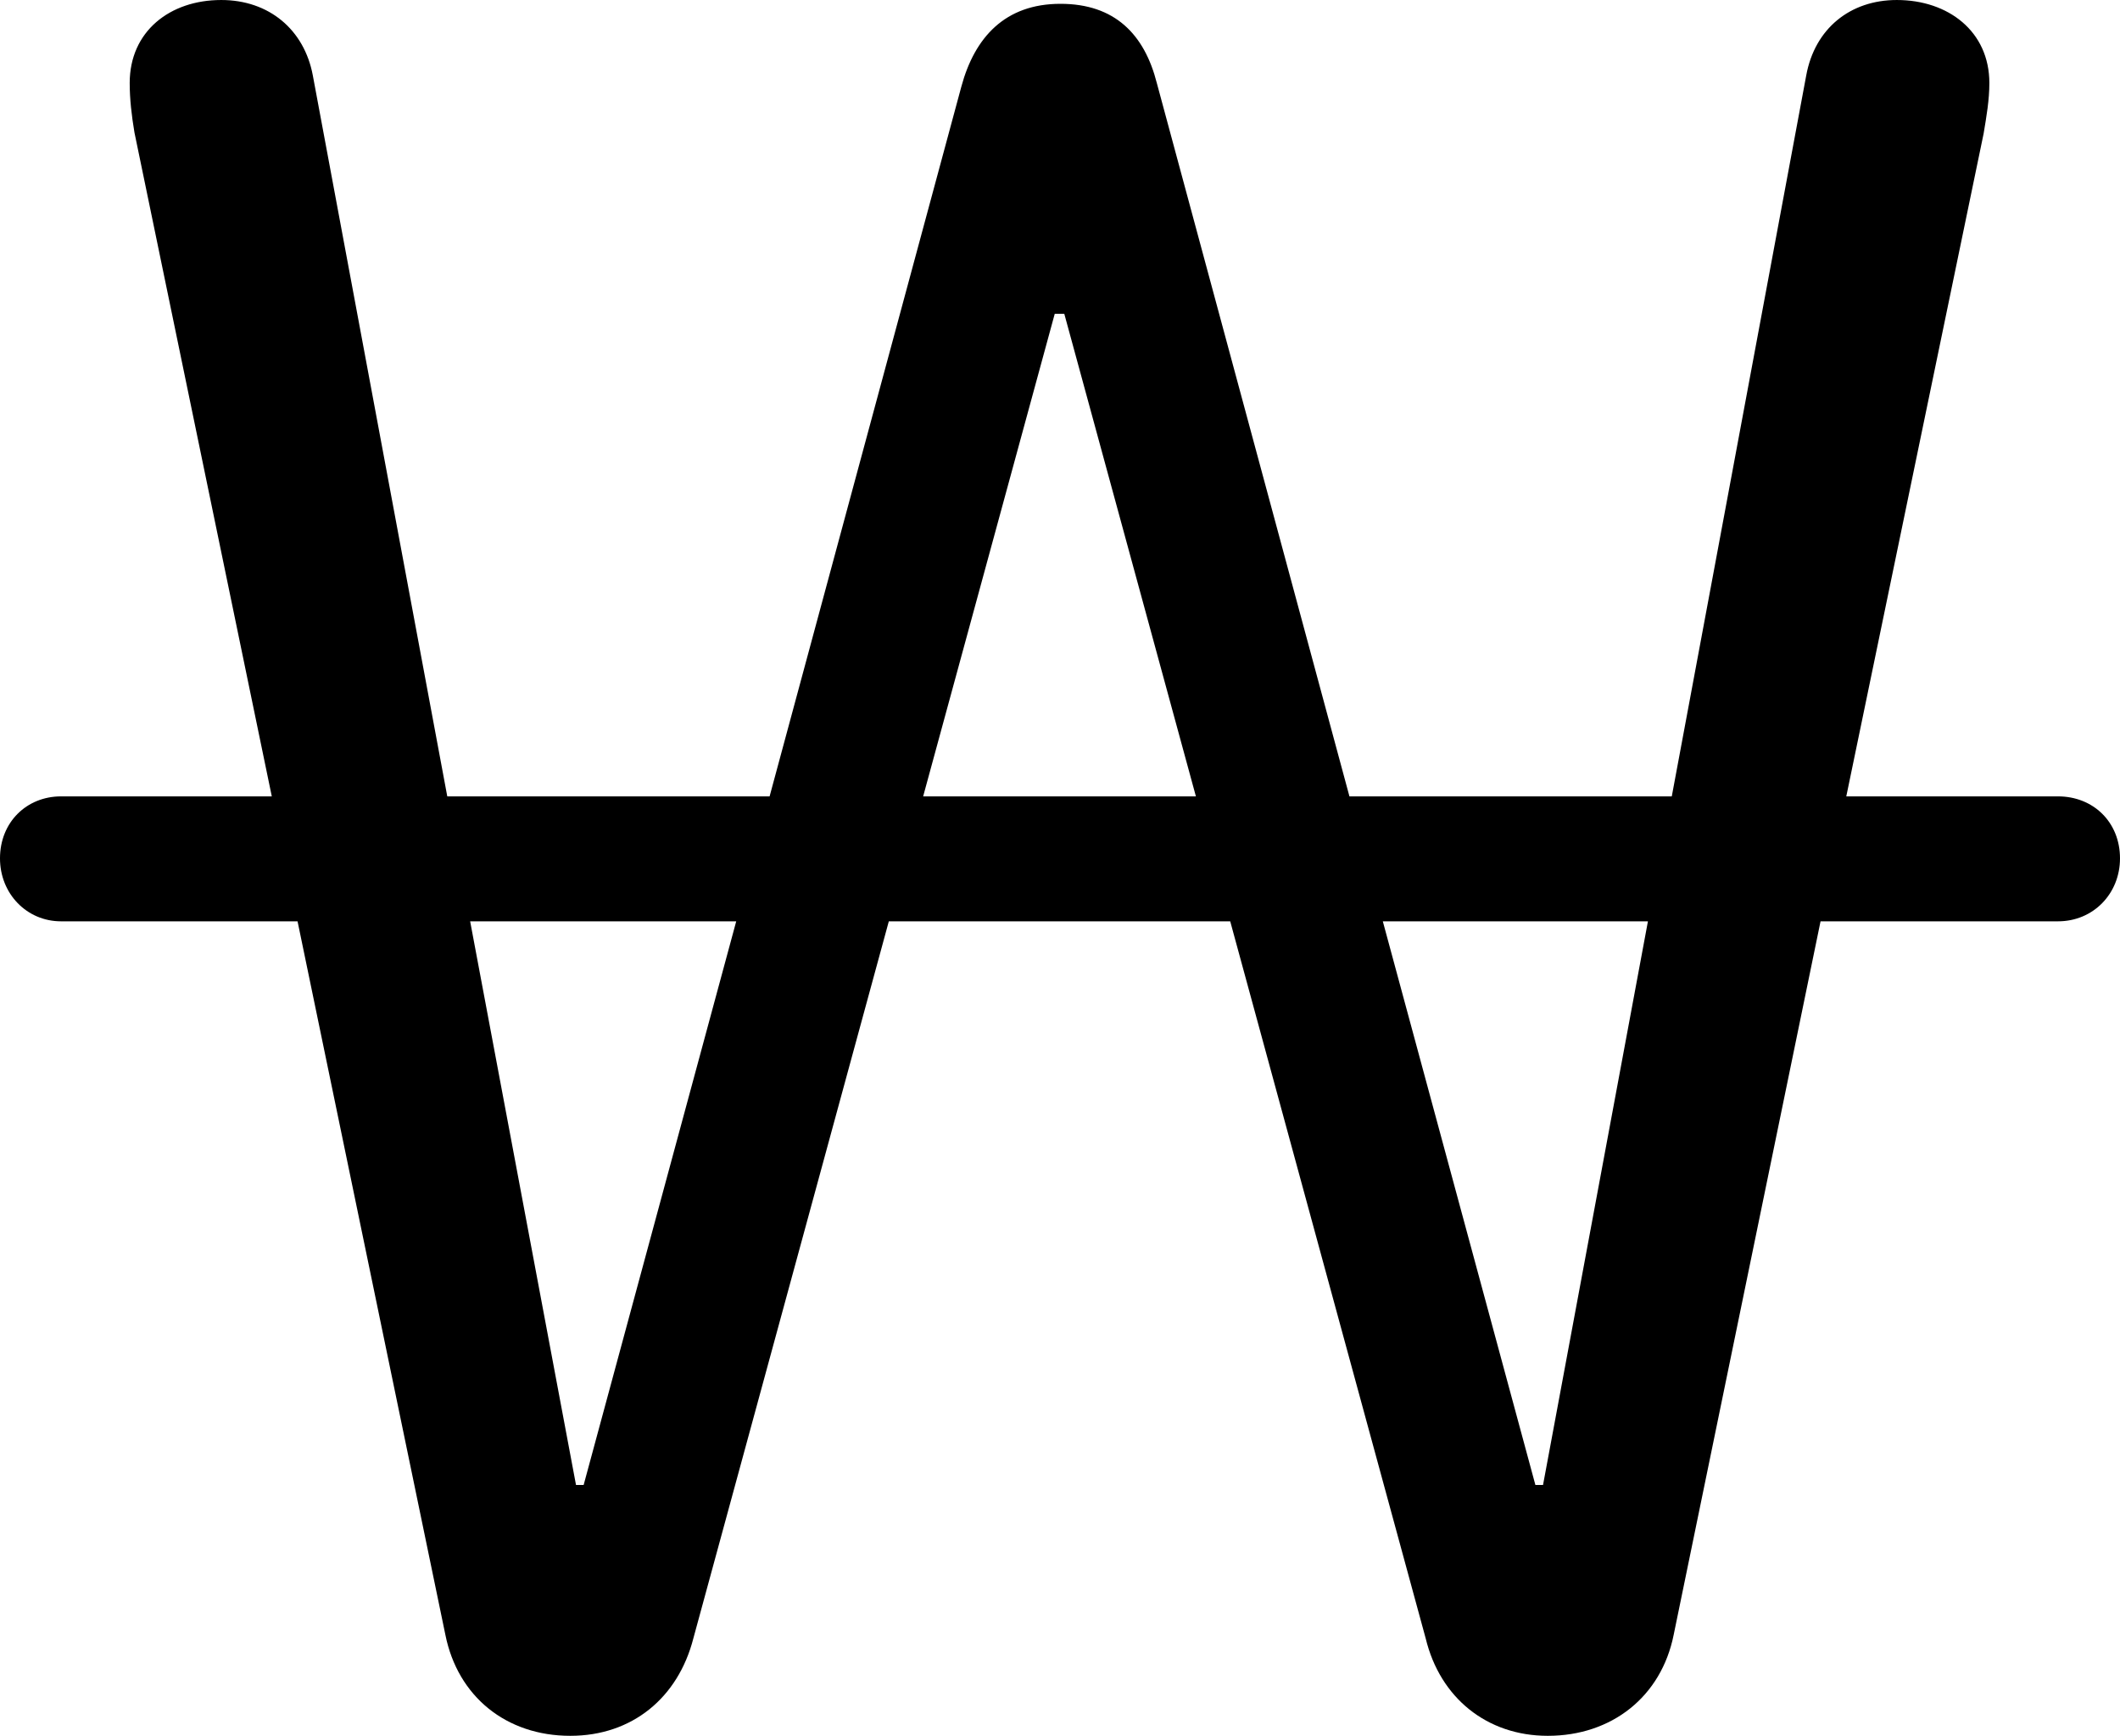 <?xml version="1.0" encoding="UTF-8" standalone="no"?>
<svg xmlns="http://www.w3.org/2000/svg"
     width="1085.449" height="888.672"
     viewBox="0 0 1085.449 888.672"
     fill="currentColor">
  <path d="M31.248 471.683H152.348L228.028 836.913C234.378 868.653 259.278 888.673 291.988 888.673C323.728 888.673 347.168 869.143 354.978 838.863L455.078 471.683H629.878L729.978 838.863C737.308 869.143 761.228 888.673 792.478 888.673C825.198 888.673 850.588 868.653 856.938 836.913L932.128 471.683H1053.708C1071.778 471.683 1085.448 457.523 1085.448 439.453C1085.448 420.903 1071.778 407.713 1053.708 407.713H945.308L1015.628 68.363C1017.088 59.573 1018.558 51.273 1018.558 42.483C1018.558 16.113 997.558 0.003 971.188 0.003C947.268 0.003 929.198 14.653 924.808 38.573L855.958 407.713H690.918L592.288 42.483C585.938 17.583 570.798 1.953 542.968 1.953C514.648 1.953 499.028 19.043 492.188 44.433L394.038 407.713H229.008L160.158 38.573C155.758 15.133 137.698 0.003 113.278 0.003C86.918 0.003 66.408 16.113 66.408 42.483C66.408 50.783 67.378 59.083 68.848 67.873L139.158 407.713H31.248C13.668 407.713 -0.002 420.903 -0.002 439.453C-0.002 457.523 13.668 471.683 31.248 471.683ZM540.038 160.643H544.918L612.308 407.713H472.658ZM294.918 760.253L240.718 471.683H376.948L298.828 760.253ZM786.128 760.253L708.008 471.683H843.748L790.038 760.253Z"/>
</svg>